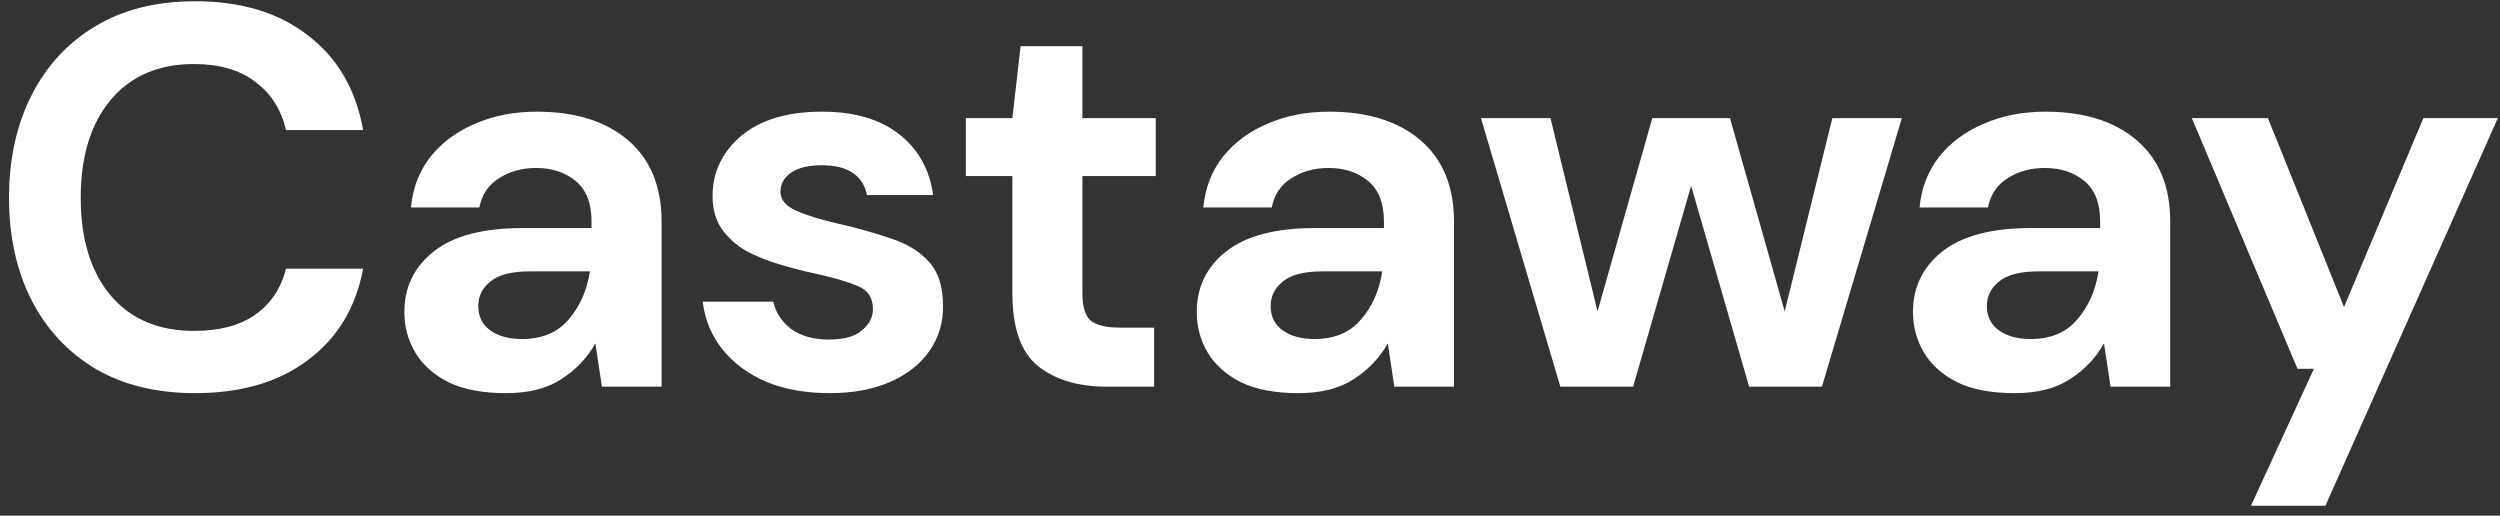 <svg width="223" height="46" viewBox="0 0 223 46" fill="none" xmlns="http://www.w3.org/2000/svg">
<rect x="0" y="0" width="223" height="46" fill="#333333" stroke="none"/>
<path d="M17.404 35.068C13.954 35.068 10.992 34.344 8.519 32.896C6.045 31.415 4.141 29.371 2.807 26.764C1.472 24.124 0.805 21.082 0.805 17.638C0.805 14.194 1.472 11.152 2.807 8.513C4.141 5.873 6.045 3.813 8.519 2.332C10.992 0.852 13.954 0.111 17.404 0.111C21.505 0.111 24.857 1.125 27.461 3.153C30.097 5.149 31.741 7.965 32.392 11.603H25.508C25.085 9.768 24.174 8.336 22.774 7.306C21.407 6.243 19.584 5.712 17.306 5.712C14.149 5.712 11.676 6.774 9.886 8.899C8.096 11.023 7.2 13.937 7.2 17.638C7.2 21.34 8.096 24.253 9.886 26.377C11.676 28.47 14.149 29.516 17.306 29.516C19.584 29.516 21.407 29.033 22.774 28.067C24.174 27.07 25.085 25.701 25.508 23.963H32.392C31.741 27.44 30.097 30.16 27.461 32.123C24.857 34.087 21.505 35.068 17.404 35.068ZM45.149 35.068C43.066 35.068 41.357 34.747 40.023 34.103C38.688 33.427 37.696 32.541 37.045 31.447C36.394 30.353 36.068 29.146 36.068 27.826C36.068 25.605 36.947 23.802 38.705 22.418C40.462 21.034 43.098 20.342 46.613 20.342H52.765V19.763C52.765 18.121 52.293 16.914 51.349 16.141C50.405 15.369 49.233 14.983 47.834 14.983C46.565 14.983 45.458 15.288 44.514 15.9C43.57 16.479 42.984 17.349 42.757 18.507H36.654C36.817 16.769 37.403 15.256 38.412 13.969C39.453 12.681 40.788 11.699 42.415 11.023C44.042 10.315 45.865 9.961 47.883 9.961C51.333 9.961 54.05 10.814 56.036 12.52C58.021 14.226 59.014 16.64 59.014 19.763V34.489H53.692L53.106 30.626C52.39 31.914 51.382 32.976 50.08 33.813C48.81 34.65 47.167 35.068 45.149 35.068ZM46.565 30.24C48.355 30.24 49.738 29.661 50.714 28.502C51.723 27.343 52.358 25.911 52.618 24.205H47.297C45.637 24.205 44.449 24.511 43.733 25.122C43.017 25.701 42.659 26.426 42.659 27.295C42.659 28.228 43.017 28.953 43.733 29.468C44.449 29.983 45.393 30.24 46.565 30.24ZM74.009 35.068C71.861 35.068 69.973 34.73 68.346 34.054C66.718 33.346 65.416 32.381 64.44 31.157C63.464 29.934 62.878 28.518 62.682 26.909H68.98C69.176 27.842 69.696 28.647 70.543 29.323C71.421 29.966 72.544 30.288 73.911 30.288C75.278 30.288 76.271 30.015 76.889 29.468C77.54 28.92 77.866 28.293 77.866 27.584C77.866 26.554 77.41 25.862 76.499 25.508C75.587 25.122 74.318 24.752 72.691 24.398C71.649 24.172 70.591 23.899 69.517 23.577C68.443 23.255 67.451 22.853 66.539 22.37C65.661 21.855 64.945 21.211 64.391 20.439C63.838 19.634 63.561 18.652 63.561 17.493C63.561 15.369 64.407 13.582 66.1 12.134C67.825 10.685 70.233 9.961 73.325 9.961C76.189 9.961 78.468 10.621 80.16 11.941C81.885 13.261 82.91 15.079 83.236 17.397H77.329C76.971 15.626 75.62 14.741 73.277 14.741C72.105 14.741 71.194 14.966 70.543 15.417C69.924 15.868 69.615 16.431 69.615 17.107C69.615 17.815 70.087 18.378 71.031 18.797C71.975 19.215 73.228 19.602 74.79 19.956C76.482 20.342 78.028 20.777 79.428 21.259C80.86 21.71 81.999 22.402 82.845 23.336C83.692 24.237 84.115 25.541 84.115 27.247C84.147 28.727 83.757 30.063 82.943 31.254C82.129 32.445 80.957 33.379 79.428 34.054C77.898 34.73 76.092 35.068 74.009 35.068ZM98.701 34.489C96.162 34.489 94.128 33.877 92.598 32.654C91.068 31.431 90.303 29.258 90.303 26.136V15.707H86.154V10.54H90.303L91.036 4.119H96.552V10.54H103.094V15.707H96.552V26.184C96.552 27.343 96.796 28.148 97.285 28.598C97.805 29.017 98.684 29.226 99.921 29.226H102.948V34.489H98.701ZM115.831 35.068C113.748 35.068 112.04 34.747 110.705 34.103C109.371 33.427 108.378 32.541 107.727 31.447C107.076 30.353 106.751 29.146 106.751 27.826C106.751 25.605 107.63 23.802 109.387 22.418C111.145 21.034 113.781 20.342 117.296 20.342H123.447V19.763C123.447 18.121 122.976 16.914 122.032 16.141C121.088 15.369 119.916 14.983 118.517 14.983C117.247 14.983 116.141 15.288 115.197 15.9C114.253 16.479 113.667 17.349 113.439 18.507H107.337C107.499 16.769 108.085 15.256 109.094 13.969C110.136 12.681 111.47 11.699 113.097 11.023C114.725 10.315 116.547 9.961 118.565 9.961C122.015 9.961 124.733 10.814 126.718 12.52C128.704 14.226 129.696 16.64 129.696 19.763V34.489H124.375L123.789 30.626C123.073 31.914 122.064 32.976 120.762 33.813C119.493 34.65 117.849 35.068 115.831 35.068ZM117.247 30.24C119.037 30.24 120.421 29.661 121.397 28.502C122.406 27.343 123.041 25.911 123.301 24.205H117.98C116.32 24.205 115.132 24.511 114.416 25.122C113.7 25.701 113.342 26.426 113.342 27.295C113.342 28.228 113.7 28.953 114.416 29.468C115.132 29.983 116.076 30.24 117.247 30.24ZM139.181 34.489L132.102 10.54H138.302L142.5 27.778L147.382 10.54H154.314L159.196 27.778L163.444 10.54H169.644L162.516 34.489H156.023L150.848 16.576L145.673 34.489H139.181ZM179.719 35.068C177.636 35.068 175.928 34.747 174.593 34.103C173.259 33.427 172.266 32.541 171.615 31.447C170.965 30.353 170.638 29.146 170.638 27.826C170.638 25.605 171.517 23.802 173.275 22.418C175.032 21.034 177.669 20.342 181.184 20.342H187.335V19.763C187.335 18.121 186.863 16.914 185.919 16.141C184.976 15.369 183.805 14.983 182.404 14.983C181.135 14.983 180.029 15.288 179.084 15.9C178.141 16.479 177.556 17.349 177.327 18.507H171.224C171.387 16.769 171.973 15.256 172.982 13.969C174.024 12.681 175.359 11.699 176.985 11.023C178.613 10.315 180.436 9.961 182.453 9.961C185.904 9.961 188.621 10.814 190.606 12.52C192.592 14.226 193.584 16.64 193.584 19.763V34.489H188.263L187.677 30.626C186.961 31.914 185.953 32.976 184.65 33.813C183.381 34.65 181.737 35.068 179.719 35.068ZM181.135 30.24C182.926 30.24 184.308 29.661 185.284 28.502C186.294 27.343 186.929 25.911 187.188 24.205H181.867C180.207 24.205 179.02 24.511 178.303 25.122C177.588 25.701 177.229 26.426 177.229 27.295C177.229 28.228 177.588 28.953 178.303 29.468C179.02 29.983 179.963 30.24 181.135 30.24ZM200.787 45.111L206.401 32.896H204.937L195.514 10.54H202.3L209.087 27.391L216.165 10.54H222.805L207.427 45.111H200.787Z" fill="white"/>
</svg>
